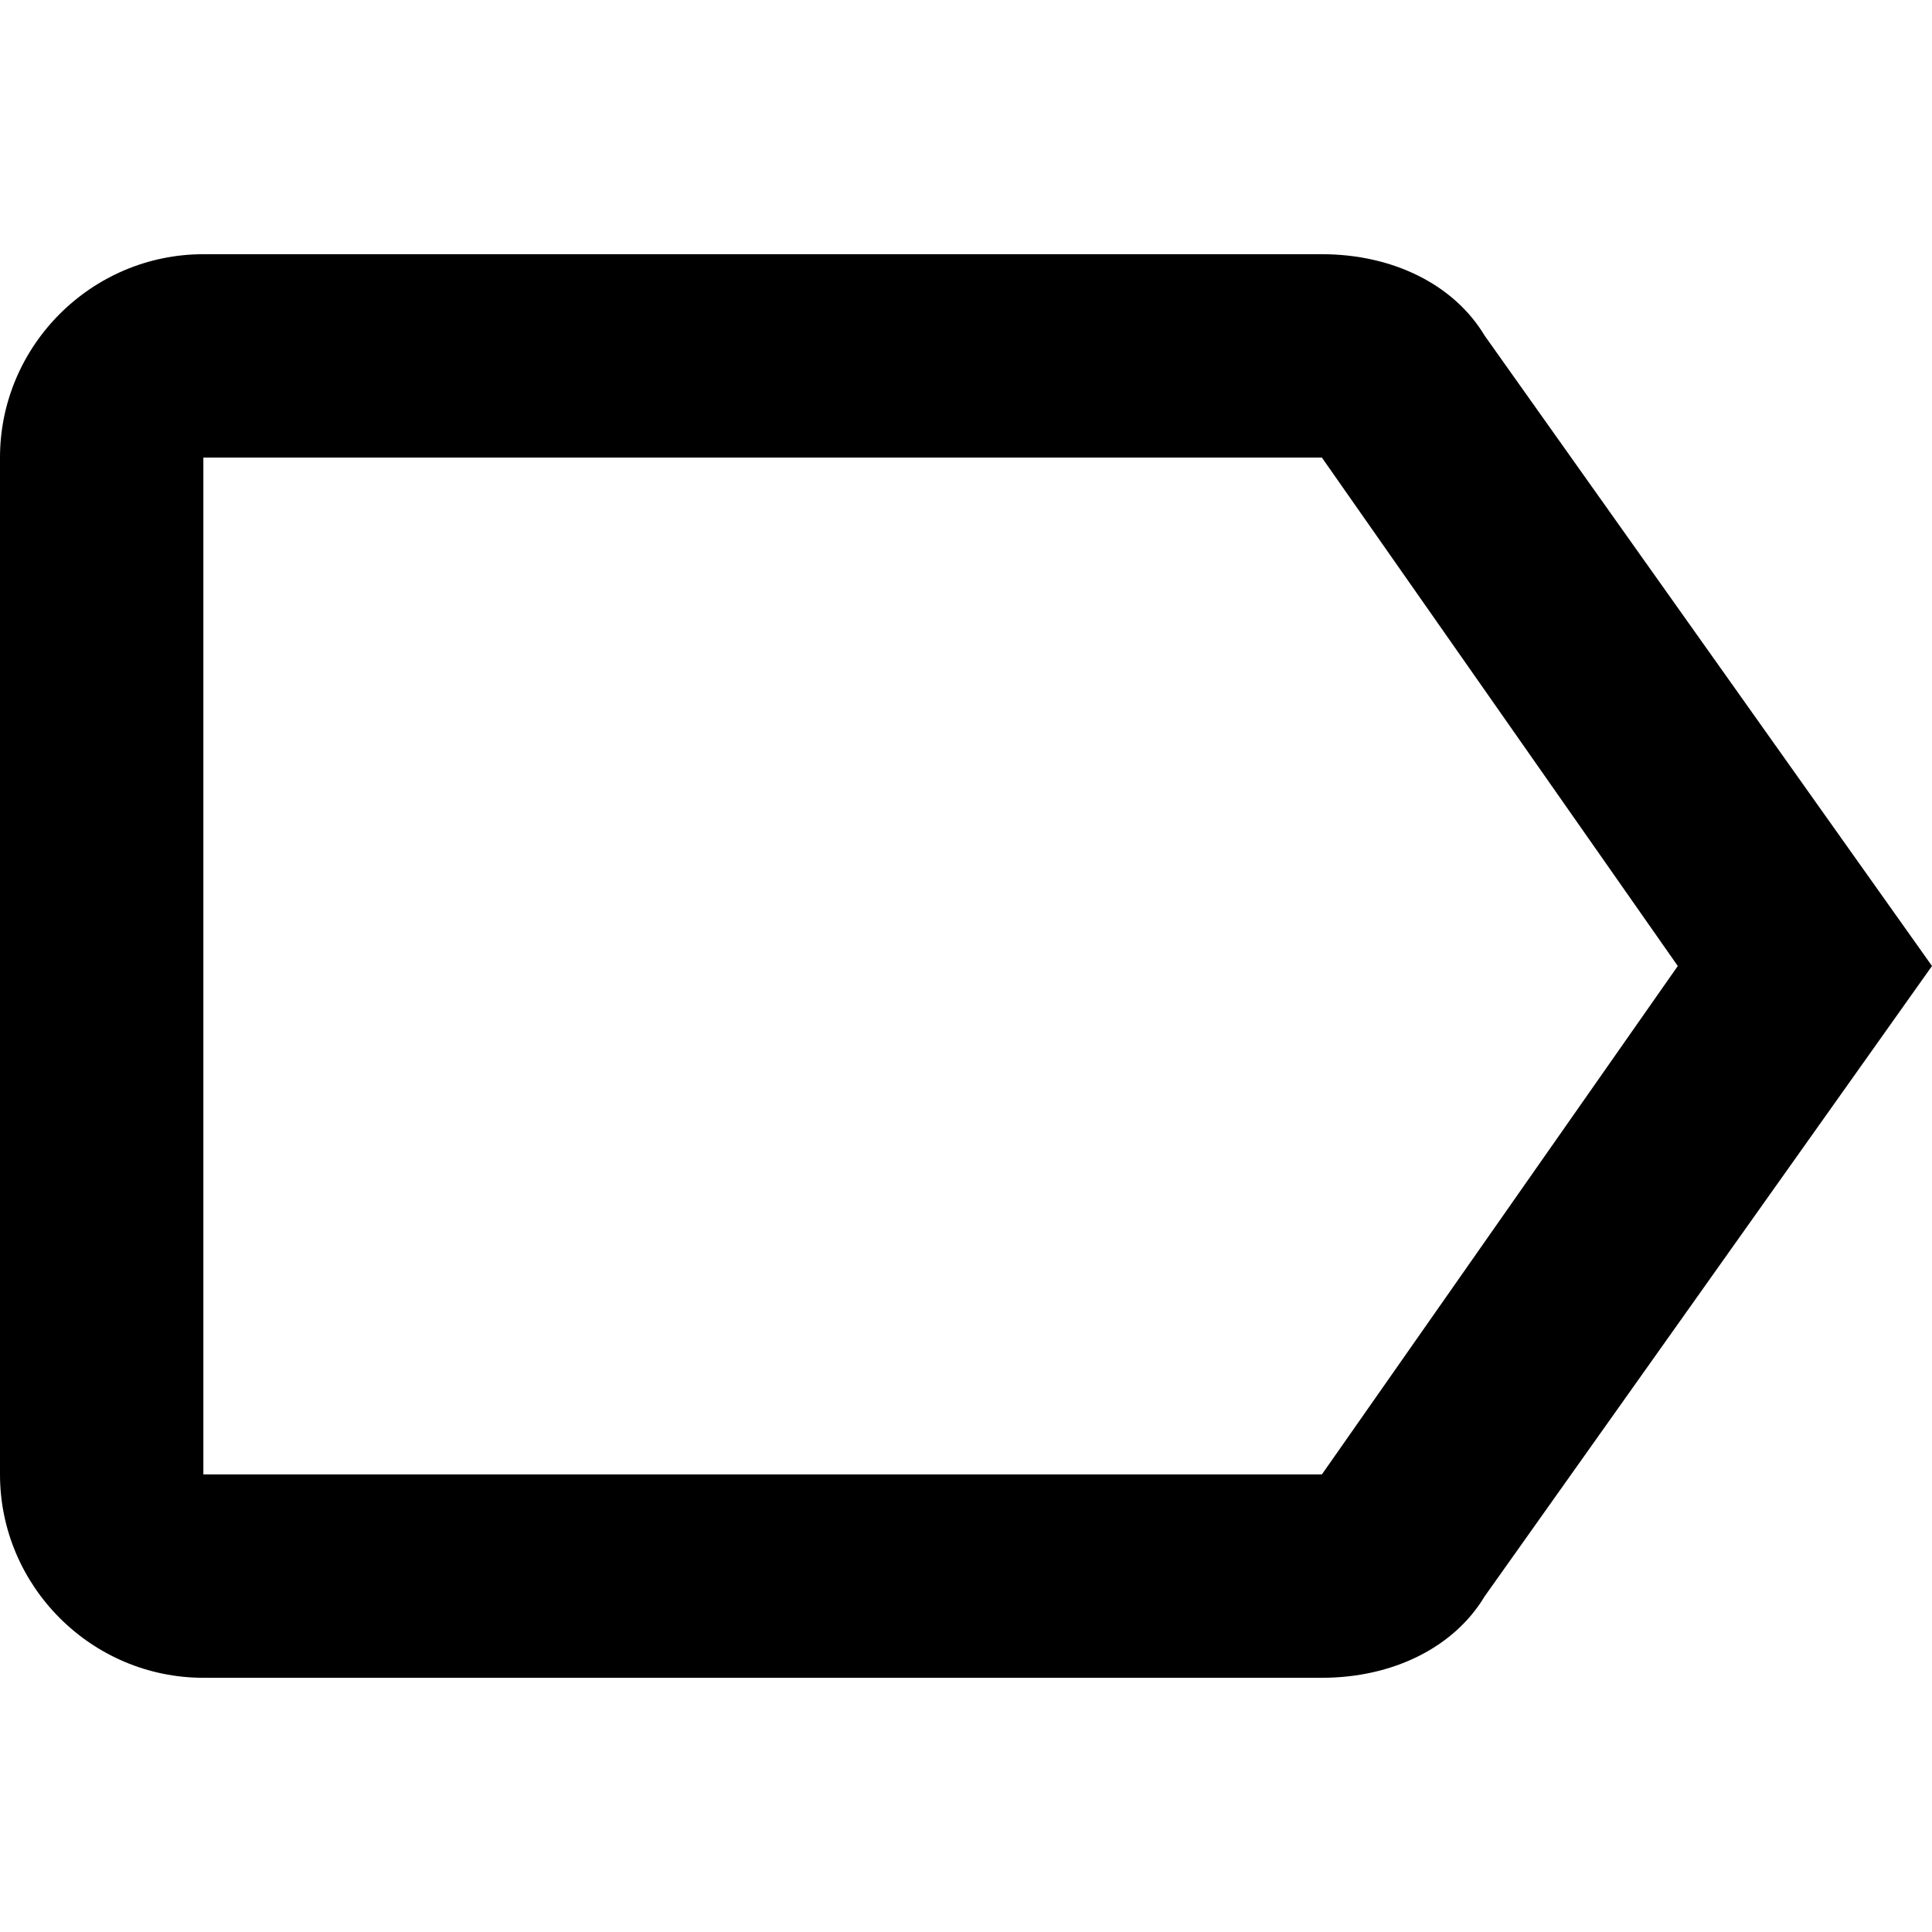 <svg xmlns="http://www.w3.org/2000/svg" viewBox="0 0 484.5 484.5">
  <path d="M372.3 84.15c-7.649-12.75-22.95-20.4-40.8-20.4H51c-28.05 0-51 22.95-51 51v255c0 28.05 22.95 51 51 51h280.5c17.85 0 33.15-7.65 40.8-20.4l112.2-158.1-112.2-158.1zm-40.8 285.6H51v-255h280.5l89.25 127.5-89.25 127.5z"/>
</svg>
